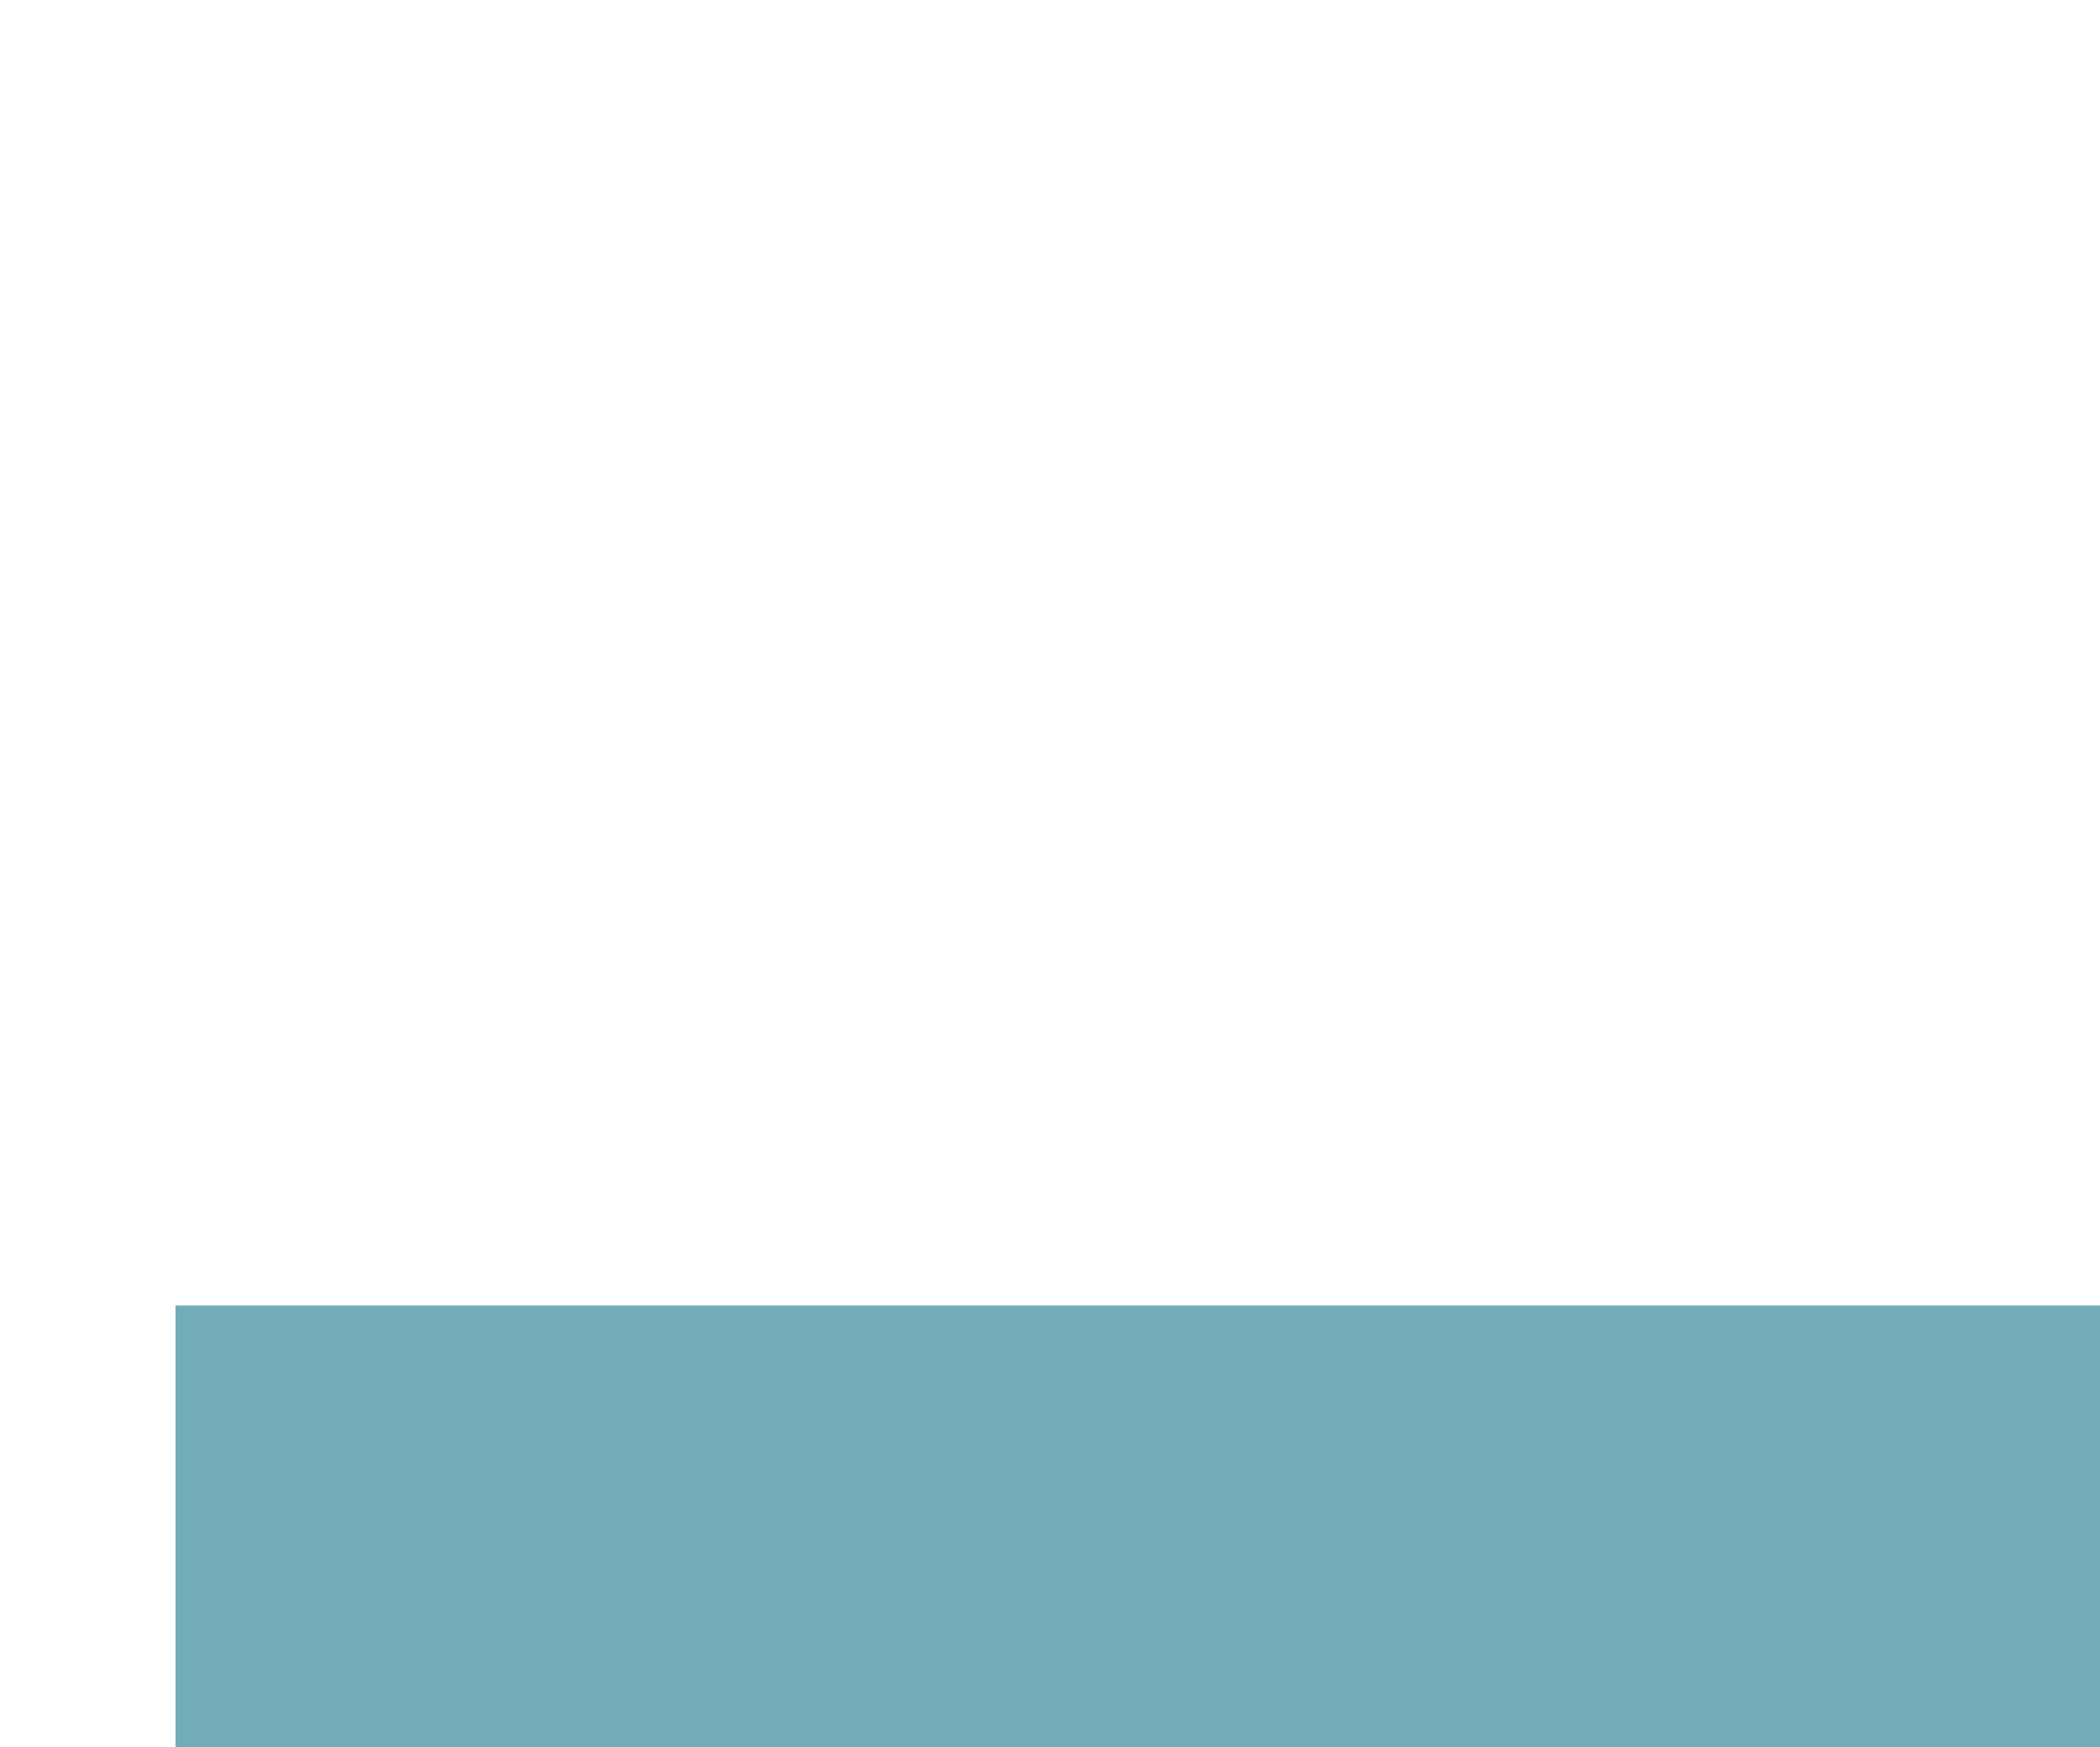 <?xml version="1.0" encoding="UTF-8" standalone="no"?>
<!-- Created with Inkscape (http://www.inkscape.org/) -->

<svg
   xmlns:osb="http://www.openswatchbook.org/uri/2009/osb"
   xmlns:dc="http://purl.org/dc/elements/1.1/"
   xmlns:cc="http://creativecommons.org/ns#"
   xmlns:rdf="http://www.w3.org/1999/02/22-rdf-syntax-ns#"
   xmlns:svg="http://www.w3.org/2000/svg"
   xmlns="http://www.w3.org/2000/svg"
   xmlns:sodipodi="http://sodipodi.sourceforge.net/DTD/sodipodi-0.dtd"
   xmlns:inkscape="http://www.inkscape.org/namespaces/inkscape"
   version="1.1"
   id="svg64"
   width="462.103"
   height="384.555"
   viewBox="0 0 462.103 384.555"
   sodipodi:docname="logo-words.svg"
   inkscape:version="0.92.5 (0.92.4+202005162354+6c0c36e)"
   inkscape:export-filename="/home/actumn/go/src/github.com/actumn/searchgoose/docs/images/logo-words.png"
   inkscape:export-xdpi="114.977"
   inkscape:export-ydpi="114.977">
  <defs
     id="defs68">
    <linearGradient
       id="linearGradient6096"
       osb:paint="solid">
      <stop
         style="stop-color:#2fd7ff;stop-opacity:1;"
         offset="0"
         id="stop6094" />
    </linearGradient>
    <meshgradient
       inkscape:collect="always"
       id="meshgradient6122"
       gradientUnits="userSpaceOnUse"
       x="230.596"
       y="156.316"
       gradientTransform="matrix(0.636,0,0,0.709,-52.639,-102.044)">
      <meshrow
         id="meshrow6124">
        <meshpatch
           id="meshpatch6126">
          <stop
             path="c 154.035,0  308.069,0  462.104,0"
             style="stop-color:#ffffff;stop-opacity:1"
             id="stop6128" />
          <stop
             path="c 0,128.185  0,256.37  0,384.555"
             style="stop-color:#2fd7ff;stop-opacity:1"
             id="stop6130" />
          <stop
             path="c -154.035,0  -308.069,0  -462.104,0"
             style="stop-color:#ffffff;stop-opacity:1"
             id="stop6132" />
          <stop
             path="c 0,-128.185  0,-256.37  0,-384.555"
             style="stop-color:#2fd7ff;stop-opacity:1"
             id="stop6134" />
        </meshpatch>
      </meshrow>
    </meshgradient>
  </defs>
  <sodipodi:namedview
     pagecolor="#ffffff"
     bordercolor="#666666"
     borderopacity="1"
     objecttolerance="10"
     gridtolerance="10"
     guidetolerance="10"
     inkscape:pageopacity="0"
     inkscape:pageshadow="2"
     inkscape:window-width="1920"
     inkscape:window-height="960"
     id="namedview66"
     showgrid="false"
     inkscape:zoom="1.2782634"
     inkscape:cx="93.387469"
     inkscape:cy="293.11075"
     inkscape:window-x="0"
     inkscape:window-y="27"
     inkscape:window-maximized="1"
     inkscape:current-layer="svg64" />
  <path
     style="opacity:1;fill:url(#meshgradient6122);fill-opacity:1;stroke-width:0.672"
     d="m 193.476,280.625 c -6.368,-1.29 -15.547,-4.478 -22.921,-7.961 -3.284,-1.551 -8.261,-3.529 -11.06,-4.395 -2.799,-0.866 -6.151,-2.047 -7.449,-2.623 -2.122,-0.942 -2.692,-0.926 -5.628,0.162 -2.461,0.912 -4.234,1.087 -7.18,0.71 -2.152,-0.275 -9.208,-0.71 -15.68,-0.967 -9.495,-0.377 -11.732,-0.655 -11.582,-1.442 0.102,-0.537 -0.324,-1.603 -0.946,-2.37 -1.086,-1.339 -1.082,-1.434 0.095,-2.394 0.674,-0.55 1.748,-1 2.386,-1 0.638,0 1.656,-0.309 2.264,-0.686 1.43,-0.888 8.168,-3.666 13.826,-5.701 2.449,-0.881 5.197,-2.186 6.106,-2.901 2.294,-1.802 8.152,-3.416 17.429,-4.802 2.449,-0.366 8.603,-2.303 13.676,-4.304 5.073,-2.001 9.724,-3.5 10.336,-3.33 0.835,0.231 1.137,-0.162 1.209,-1.576 0.165,-3.24 -0.188,-6.106 -0.865,-7.022 -0.396,-0.537 -0.477,-2.431 -0.207,-4.846 0.336,-3.001 0.22,-4.252 -0.478,-5.149 -1.242,-1.596 -1.873,-6.693 -1.107,-8.94 0.381,-1.119 0.39,-1.822 0.023,-1.822 -1.06,0 -1.998,-2.754 -1.389,-4.079 1.239,-2.695 1.448,-5.143 0.441,-5.143 -1.225,0 -1.239,-1.454 -0.032,-3.234 1.055,-1.556 1.297,-3.457 0.357,-2.809 -0.34,0.234 -0.797,-0.372 -1.016,-1.347 -0.275,-1.223 0.031,-2.447 0.989,-3.946 l 1.388,-2.174 -1.358,-1.227 -1.358,-1.227 2.009,-3.383 c 1.574,-2.65 1.85,-3.596 1.275,-4.369 -0.577,-0.776 -0.426,-1.228 0.71,-2.115 0.794,-0.62 1.698,-1.128 2.009,-1.128 0.664,0 6.866,-4.403 6.608,-4.691 -0.097,-0.108 -1.95,0.302 -4.118,0.911 -2.168,0.609 -4.378,0.921 -4.912,0.692 -1.442,-0.617 -1.174,-2.528 0.461,-3.293 0.787,-0.368 2.29,-1.51 3.339,-2.537 l 1.908,-1.867 -2.377,0.38 c -1.81,0.289 -2.52,0.095 -2.976,-0.815 -0.55,-1.097 -0.746,-1.071 -2.394,0.312 -1.483,1.245 -1.797,2.046 -1.811,4.61 -0.009,1.707 -0.375,4.026 -0.813,5.154 -0.671,1.727 -0.639,2.244 0.202,3.28 0.91,1.121 0.888,1.442 -0.243,3.625 -1.144,2.206 -1.23,3.638 -1.091,18.136 0.115,12.016 0.355,16.015 1.014,16.901 0.493,0.663 0.803,2.46 0.723,4.192 -0.094,2.017 0.187,3.334 0.838,3.937 1.369,1.267 1.22,2.506 -0.453,3.76 -0.787,0.59 -1.223,1.313 -0.97,1.606 0.254,0.293 0.898,0.13 1.431,-0.364 0.533,-0.494 0.97,-0.619 0.969,-0.278 -3e-5,1.181 -4.71,4.802 -8.422,6.474 -5.034,2.268 -7.063,1.971 -7.48,-1.095 -0.214,-1.569 -0.839,-2.625 -1.908,-3.22 -1.073,-0.598 -1.59,-1.474 -1.59,-2.696 0,-0.995 -0.378,-2.319 -0.839,-2.942 -0.652,-0.879 -0.675,-1.474 -0.104,-2.663 0.67,-1.396 0.61,-1.487 -0.679,-1.031 -1.274,0.451 -1.372,0.316 -0.993,-1.367 0.3,-1.335 0.144,-1.986 -0.549,-2.283 -1.664,-0.712 -1.067,-2.946 1.333,-4.987 1.266,-1.077 1.961,-2.086 1.543,-2.241 -0.418,-0.155 -1.866,0.71 -3.219,1.923 -2.514,2.253 -4.068,2.747 -4.753,1.51 -0.212,-0.382 -0.086,-1.317 0.279,-2.078 0.555,-1.157 0.312,-1.711 -1.486,-3.384 -1.183,-1.101 -2.336,-2.967 -2.562,-4.148 -0.239,-1.247 -1.003,-2.436 -1.824,-2.838 -1.104,-0.541 -1.37,-1.181 -1.219,-2.937 0.15,-1.754 -0.095,-2.347 -1.124,-2.712 -0.724,-0.256 -1.728,-1.565 -2.231,-2.907 -0.503,-1.343 -1.357,-2.631 -1.897,-2.862 -0.541,-0.231 -0.983,-1.166 -0.983,-2.076 0,-0.911 -0.286,-1.853 -0.636,-2.094 -0.35,-0.241 -0.636,-1.22 -0.636,-2.175 0,-0.96 -0.699,-2.414 -1.564,-3.253 -1.207,-1.171 -1.425,-1.806 -0.954,-2.786 0.81,-1.688 0.769,-2.073 -0.22,-2.073 -1.561,0 -5.034,-4.74 -5.136,-7.009 -0.054,-1.191 -0.451,-2.559 -0.882,-3.041 -0.432,-0.481 -0.785,-1.185 -0.785,-1.564 0,-0.379 -0.464,-1.261 -1.031,-1.96 -1.475,-1.818 -0.694,-3.261 2.244,-4.144 3.919,-1.177 3.8,-2.146 -0.263,-2.146 -4.403,0 -5.319,-0.524 -7.675,-4.389 -1.024,-1.68 -2.792,-4.437 -3.929,-6.127 -1.137,-1.69 -2.067,-3.375 -2.067,-3.744 0,-0.37 0.787,-1.017 1.749,-1.437 1.628,-0.711 1.667,-0.821 0.567,-1.579 -2.923,-2.013 -4.353,-3.634 -5.586,-6.33 -1.271,-2.78 -1.279,-2.938 -0.179,-3.835 0.631,-0.515 1.379,-0.936 1.662,-0.936 1.099,0 0.441,-1.486 -0.917,-2.071 -1.883,-0.811 -3.844,-3.28 -5.46,-6.871 -1.529,-3.4 -0.992,-4.537 2.141,-4.537 3.073,0 3.122,-0.821 0.147,-2.486 -1.955,-1.094 -3.192,-2.496 -4.426,-5.014 -2.478,-5.059 -2.366,-5.551 1.142,-5.015 l 2.928,0.448 -3.304,-3.313 c -1.817,-1.822 -3.563,-3.975 -3.88,-4.785 -0.317,-0.81 -0.925,-2.016 -1.351,-2.68 -1.093,-1.704 -0.405,-2.121 1.973,-1.197 1.124,0.437 2.157,0.668 2.296,0.514 0.139,-0.154 -1.373,-1.683 -3.36,-3.397 -1.986,-1.714 -3.274,-3.242 -2.862,-3.395 0.412,-0.153 3.103,0.859 5.979,2.249 2.876,1.39 5.349,2.395 5.494,2.233 0.145,-0.162 -2.046,-2.1 -4.87,-4.307 -5.381,-4.206 -6.433,-5.326 -4.996,-5.326 1.354,0 10.375,5.063 16.883,9.475 3.248,2.202 6.202,4.004 6.564,4.004 0.362,0 -3.375,-4.39 -8.304,-9.755 -8.23,-8.958 -10.073,-11.528 -8.265,-11.528 1.335,0 8.118,5.708 18.094,15.226 9.627,9.185 12.404,11.577 12.404,10.687 0,-0.212 -1.863,-3.109 -4.14,-6.438 -2.277,-3.328 -5.233,-8.513 -6.57,-11.522 -2.824,-6.359 -4.487,-13.28 -3.464,-14.421 0.884,-0.986 2.794,1.921 7.515,11.434 7.251,14.611 12.829,23.304 20.287,31.617 3.874,4.318 8.619,9.01 10.543,10.427 5.18,3.815 22.659,22.769 23.196,25.154 0.426,1.893 0.478,1.916 1.345,0.593 0.496,-0.757 0.902,-1.915 0.902,-2.573 0,-0.658 0.429,-1.594 0.954,-2.08 0.525,-0.486 0.954,-1.777 0.954,-2.87 0,-1.13 0.75,-2.981 1.739,-4.292 1.153,-1.528 1.474,-2.403 0.954,-2.597 -1.33,-0.494 -0.869,-2.289 0.805,-3.14 1.922,-0.977 2.007,-1.7 0.318,-2.709 -0.7,-0.418 -1.272,-1.368 -1.272,-2.111 0,-0.744 -0.286,-1.549 -0.636,-1.79 -0.782,-0.539 -0.837,-3.372 -0.084,-4.292 0.886,-1.082 1.344,-5.016 0.671,-5.766 -1.121,-1.251 -0.868,-5.8 0.411,-7.376 1.13,-1.392 1.136,-1.524 0.103,-2.169 -0.845,-0.527 -1.1,-1.639 -1.1,-4.794 0,-3.717 0.154,-4.186 1.627,-4.934 1.199,-0.61 1.972,-0.62 2.942,-0.041 0.983,0.587 1.691,0.561 2.803,-0.103 1.223,-0.73 1.973,-0.688 4.214,0.239 4.975,2.056 13.956,4.888 14.296,4.509 0.69,-0.77 -13.3,-6.625 -17.216,-7.205 -4.626,-0.686 -6.122,-2.68 -6.122,-8.164 0,-6.388 0.514,-7.08 5.253,-7.08 3.754,0 3.87,-0.051 2.513,-1.112 -2.753,-2.151 -4.035,-8.587 -2.746,-13.786 0.542,-2.186 2.481,-2.608 5.084,-1.107 1.056,0.609 2.521,1.107 3.256,1.107 1.315,0 1.312,-0.036 -0.205,-2.306 -1.95,-2.916 -2.319,-5.257 -1.567,-9.936 0.761,-4.739 1.227,-5.224 3.552,-3.692 2.424,1.597 4.216,0.96 3.564,-1.266 -0.257,-0.88 -0.52,-2.079 -0.582,-2.664 -0.063,-0.585 -0.494,-1.951 -0.958,-3.034 -1.377,-3.217 -0.009,-3.915 3.361,-1.713 1.538,1.005 3.166,2.325 3.618,2.933 0.947,1.272 1.939,1.452 1.939,0.352 0,-0.414 -0.685,-2.41 -1.522,-4.434 -1.972,-4.768 -2.675,-9.001 -1.493,-9.001 1.37,0 6.293,3.819 9.029,7.004 1.383,1.61 2.734,2.928 3.002,2.928 0.268,0 -0.504,-2.155 -1.716,-4.789 -2.093,-4.549 -2.997,-10.109 -1.643,-10.109 2.007,0 7.393,5.685 12.703,13.409 3.275,4.764 6.077,8.526 6.225,8.36 0.149,-0.166 -0.701,-2.658 -1.887,-5.537 -4.027,-9.771 -4.344,-10.821 -4.7,-15.556 -0.263,-3.492 -0.137,-4.883 0.481,-5.308 3.669,-2.529 21.217,39.535 27.09,64.934 2.128,9.203 2.209,10.021 2.076,20.928 -0.125,10.212 -0.008,11.635 1.161,14.189 1.715,3.745 4.626,14.122 4.626,16.488 0,1.029 0.339,3.704 0.754,5.944 0.719,3.881 0.644,4.465 -1.591,12.458 -4.104,14.671 -4.446,17.618 -4.511,38.891 -0.068,22.183 0.509,27.126 3.71,31.807 2.231,3.262 1.984,3.15 12.988,5.851 7.146,1.754 8.575,1.885 15.902,1.454 4.428,-0.26 10.054,-0.902 12.503,-1.427 17.01,-3.642 30.261,-7.131 36.315,-9.564 13.751,-5.525 18.184,-5.539 24.65,-0.08 5.058,4.27 11.286,8.118 14.814,9.151 5.901,1.729 4.794,5.017 -1.689,5.017 -1.973,0 -6.713,0.644 -10.533,1.431 -3.82,0.787 -11.096,1.747 -16.169,2.132 -20.622,1.567 -36.63,4.038 -48.175,7.438 -7.058,2.078 -9.327,3.307 -17.835,9.659 -3.595,2.684 -6.663,4.879 -6.818,4.879 -0.155,0 -2.223,1.399 -4.596,3.108 -2.372,1.71 -5.745,3.896 -7.494,4.859 -1.749,0.963 -6.472,3.694 -10.495,6.069 -10.899,6.433 -22.239,11.246 -30.33,12.871 -23.219,4.663 -27.38,5.025 -36.509,3.177 z m 163.963,-66.788 c -0.979,-1.092 -1.075,-1.095 -1.075,-0.042 0,0.636 0.358,1.3 0.795,1.474 1.3,0.518 1.43,-0.149 0.28,-1.432 z M 179.703,156.516 c 2.729,-2.068 3.019,-2.792 0.878,-2.193 -2.464,0.69 -2.448,-0.339 0.048,-3.037 2.215,-2.394 2.272,-2.562 0.948,-2.775 -1.539,-0.248 -1.79,-1.556 -0.724,-3.777 0.377,-0.785 0.499,-1.961 0.273,-2.614 -0.377,-1.084 -0.487,-1.073 -1.277,0.124 -0.476,0.721 -0.707,1.77 -0.514,2.332 0.193,0.562 -0.138,1.625 -0.737,2.363 -0.696,0.858 -0.936,1.876 -0.667,2.824 0.295,1.035 -0.072,2.138 -1.215,3.652 -1.789,2.372 -2.075,3.874 -0.842,4.429 1.279,0.576 1.344,0.553 3.828,-1.329 z m 36.405,-64.887 c -0.216,-0.39 -0.679,-0.709 -1.029,-0.709 -0.35,0 -0.459,0.319 -0.243,0.709 0.216,0.39 0.679,0.709 1.029,0.709 0.35,0 0.459,-0.319 0.243,-0.709 z m -8.587,-20.573 c 0,-0.39 -1.162,-0.709 -2.582,-0.709 -1.559,0 -2.426,0.281 -2.189,0.709 0.216,0.39 1.378,0.709 2.582,0.709 1.204,0 2.189,-0.319 2.189,-0.709 z"
     id="path74"
     inkscape:connector-curvature="0"
     sodipodi:nodetypes="cccsccscccsccccccccsccscsccccccccscscccsccscsccccccccscccsccscccccccccccccccccscsccsccsccsccsccccsccsccscccsscsscccssssscscscsccccsssccccsccscssccccccsscccscsccccccscssscsscsscsccscscccscsccscsssscssscccscccccccsccscccccccscscsscss" />
  <flowRoot
     xml:space="preserve"
     id="flowRoot24"
     style="font-style:normal;font-weight:normal;font-size:40px;line-height:1.25;font-family:sans-serif;letter-spacing:0px;word-spacing:0px;fill:#72acbb;fill-opacity:1;stroke:none"
     transform="matrix(1.552,0,0,1.552,-663.661,87.121)"><flowRegion
       id="flowRegion26"
       style="fill:#72acbb;fill-opacity:1"><rect
         id="rect28"
         width="336.332"
         height="91.827"
         x="452.499"
         y="128.987"
         style="fill:#72acbb;fill-opacity:1" /></flowRegion><flowPara
       id="flowPara30"
       style="fill:#50a9bc;fill-opacity:1">searchgoose</flowPara></flowRoot></svg>
